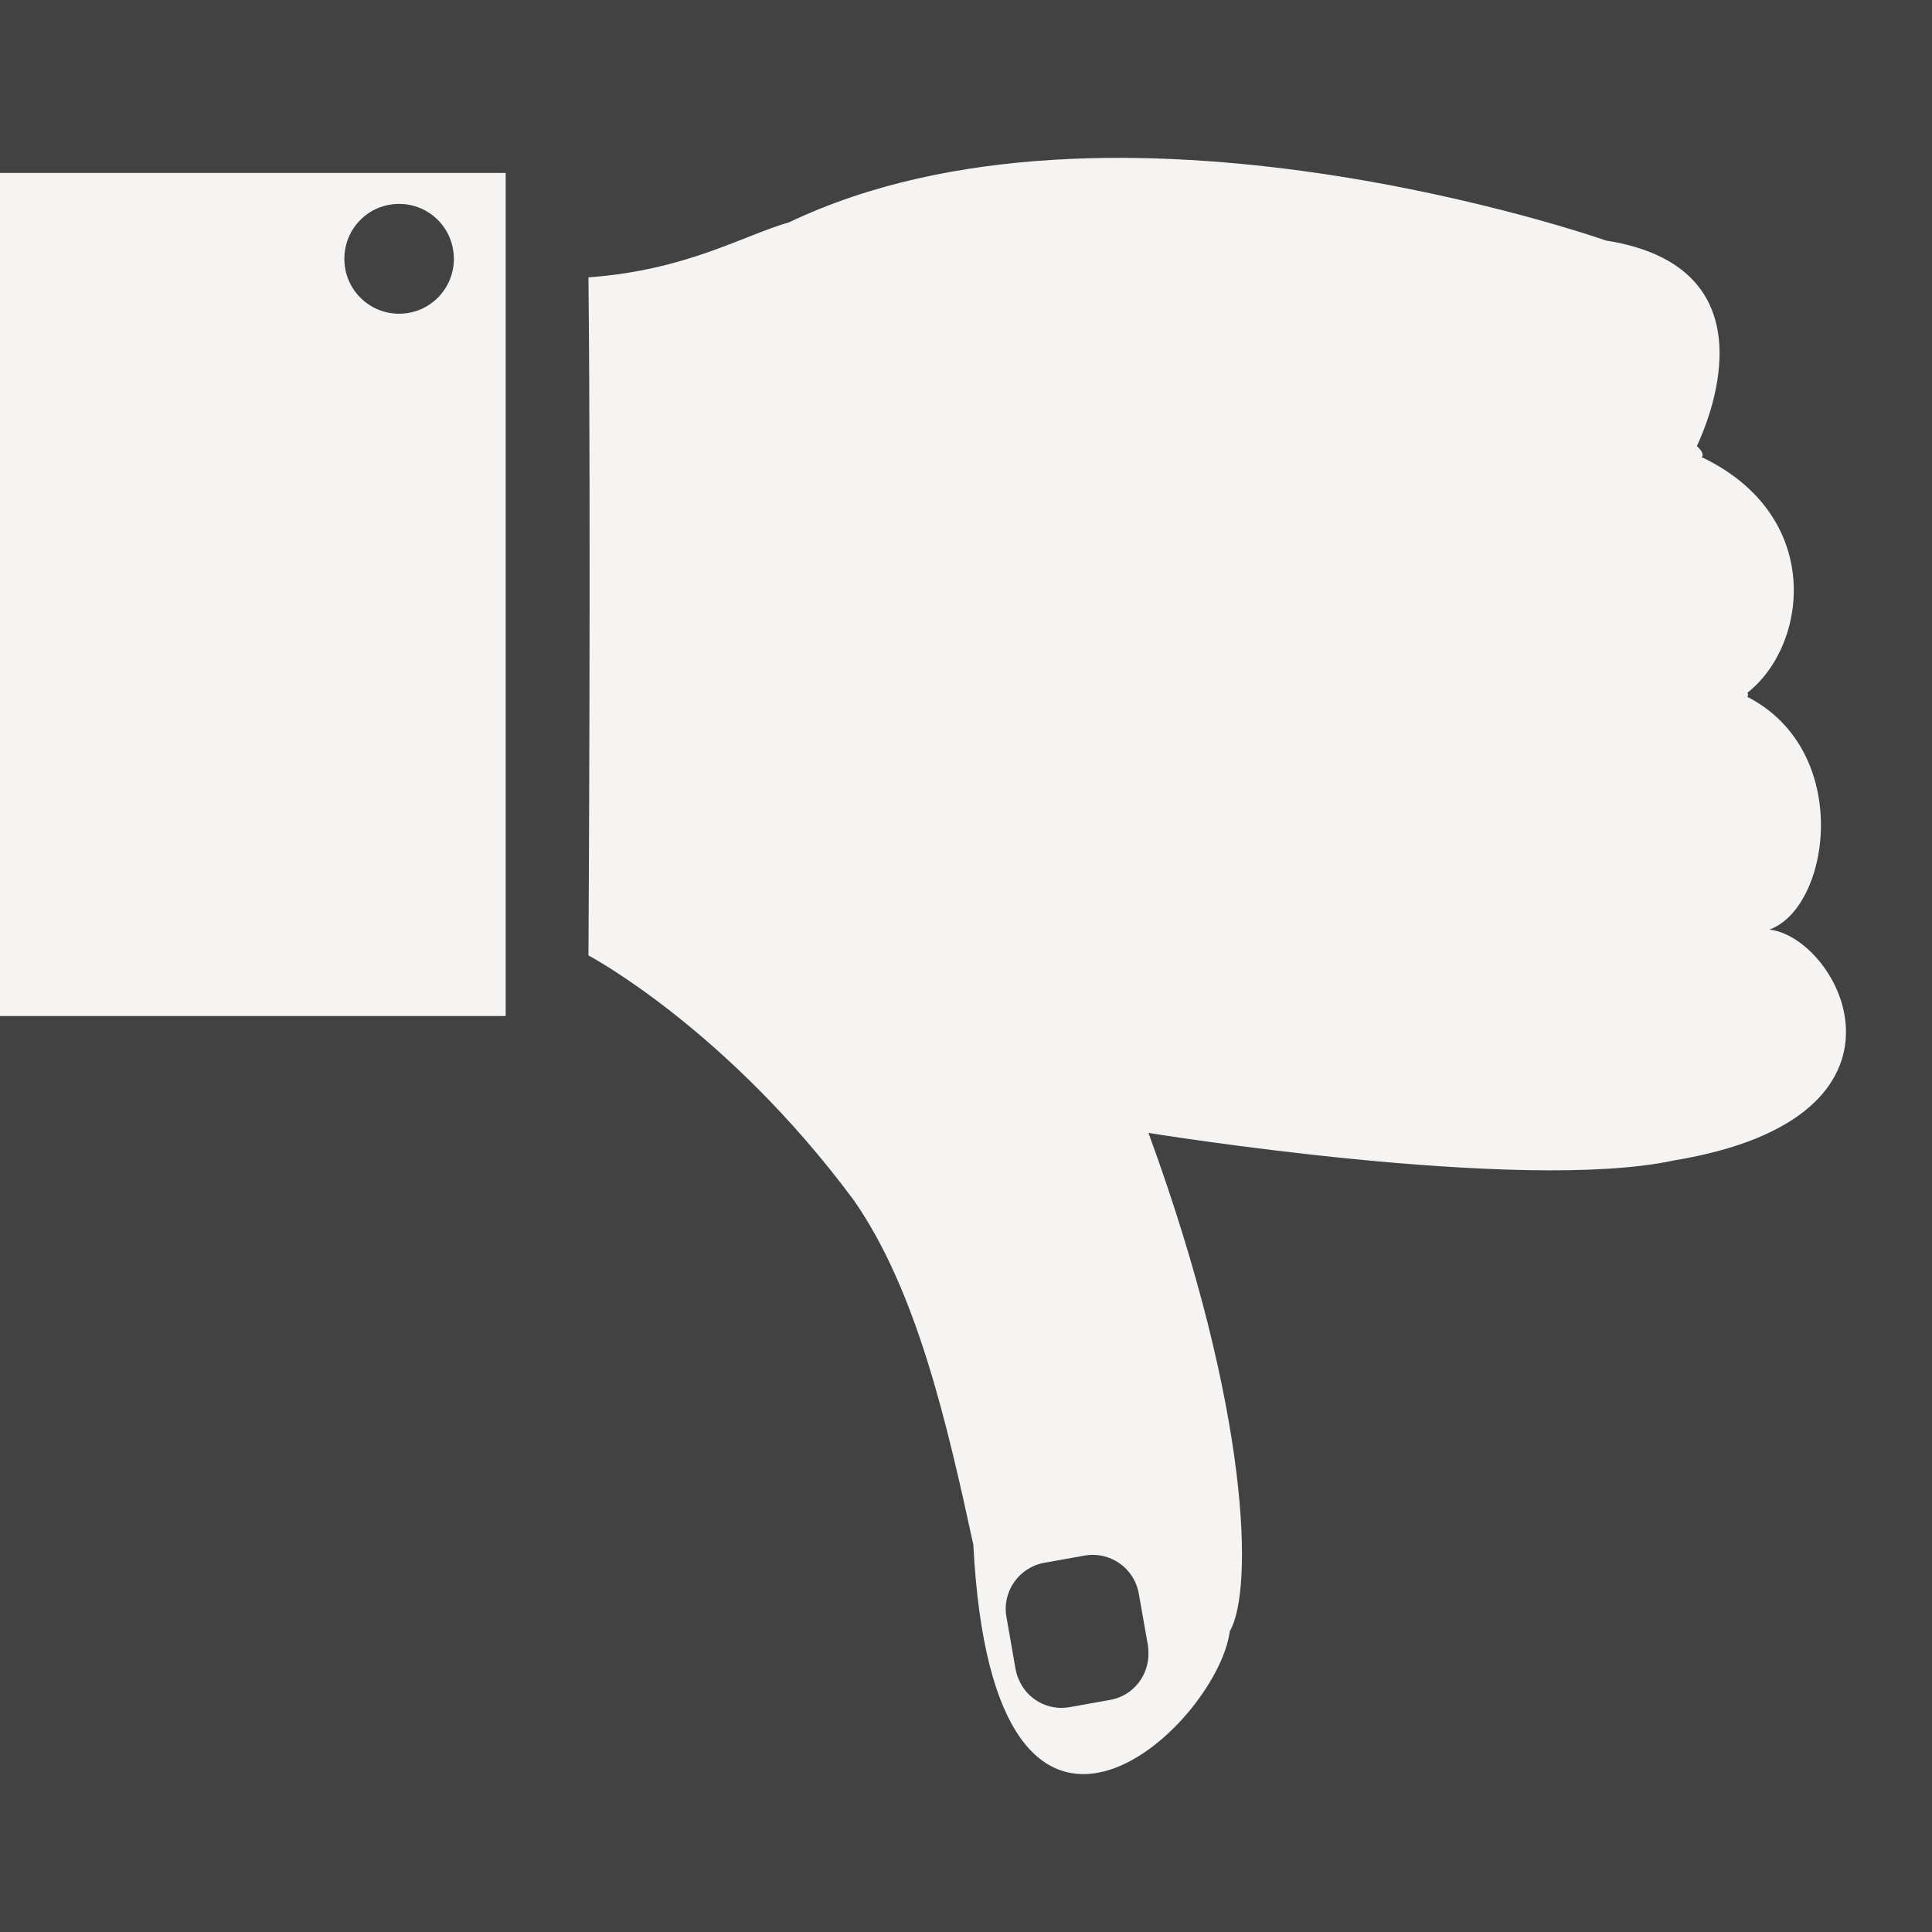 <?xml version="1.0" encoding="utf-8"?>
<!-- Generator: Adobe Illustrator 16.0.0, SVG Export Plug-In . SVG Version: 6.00 Build 0)  -->
<!DOCTYPE svg PUBLIC "-//W3C//DTD SVG 1.1//EN" "http://www.w3.org/Graphics/SVG/1.1/DTD/svg11.dtd">
<svg version="1.1" xmlns="http://www.w3.org/2000/svg" xmlns:xlink="http://www.w3.org/1999/xlink" x="0px" y="0px" width="50px"
	 height="50px" viewBox="0 0 50 50" enable-background="new 0 0 50 50" xml:space="preserve">
<g id="Layer_1">
	<rect fill="#424242" width="50" height="51"/>
</g>
<g id="Layer_2">
	<g>
		<path fill="#F5F4F3" d="M0,26.295h13.087V4.476H0V26.295z M10.329,5.277c0.784,0,1.417,0.632,1.417,1.424
			c0,0.784-0.634,1.418-1.417,1.418c-0.785,0-1.417-0.634-1.417-1.418C8.912,5.909,9.543,5.277,10.329,5.277z"/>
		<path fill="#F5F4F3" d="M45.791,24.057c1.578-0.561,2.172-4.619-0.572-6.024c0.025-0.021,0.025-0.06,0.006-0.107
			c1.572-1.233,1.988-4.587-1.191-6.098c0.037-0.022,0.043-0.067,0-0.145c-0.023-0.045-0.068-0.09-0.119-0.138
			c0.4-0.861,1.91-4.648-2.352-5.32c0,0-12.74-4.481-21.138-0.473c-1.198,0.343-2.651,1.241-5.196,1.426
			c0.068,6.38,0,17.548,0,17.548s3.57,1.888,6.865,6.333c1.642,2.351,2.423,5.822,3.096,8.918c0.519,10.169,6.311,4.725,6.637,2.238
			c0.613-1.04,0.537-5.679-2.105-12.896c0,0,9.643,1.57,13.594,0.714C50.088,28.92,47.607,24.265,45.791,24.057z M28.736,43.992
			l-1.053,0.189c-0.568,0.101-1.109-0.21-1.318-0.72c-0.041-0.079-0.062-0.167-0.082-0.262l-0.236-1.35
			c-0.118-0.652,0.318-1.284,0.977-1.404l1.047-0.187c0.654-0.115,1.283,0.32,1.4,0.983l0.238,1.346
			c0.008,0.062,0.012,0.117,0.012,0.179C29.74,43.354,29.33,43.887,28.736,43.992z"/>
	</g>
</g>
</svg>
